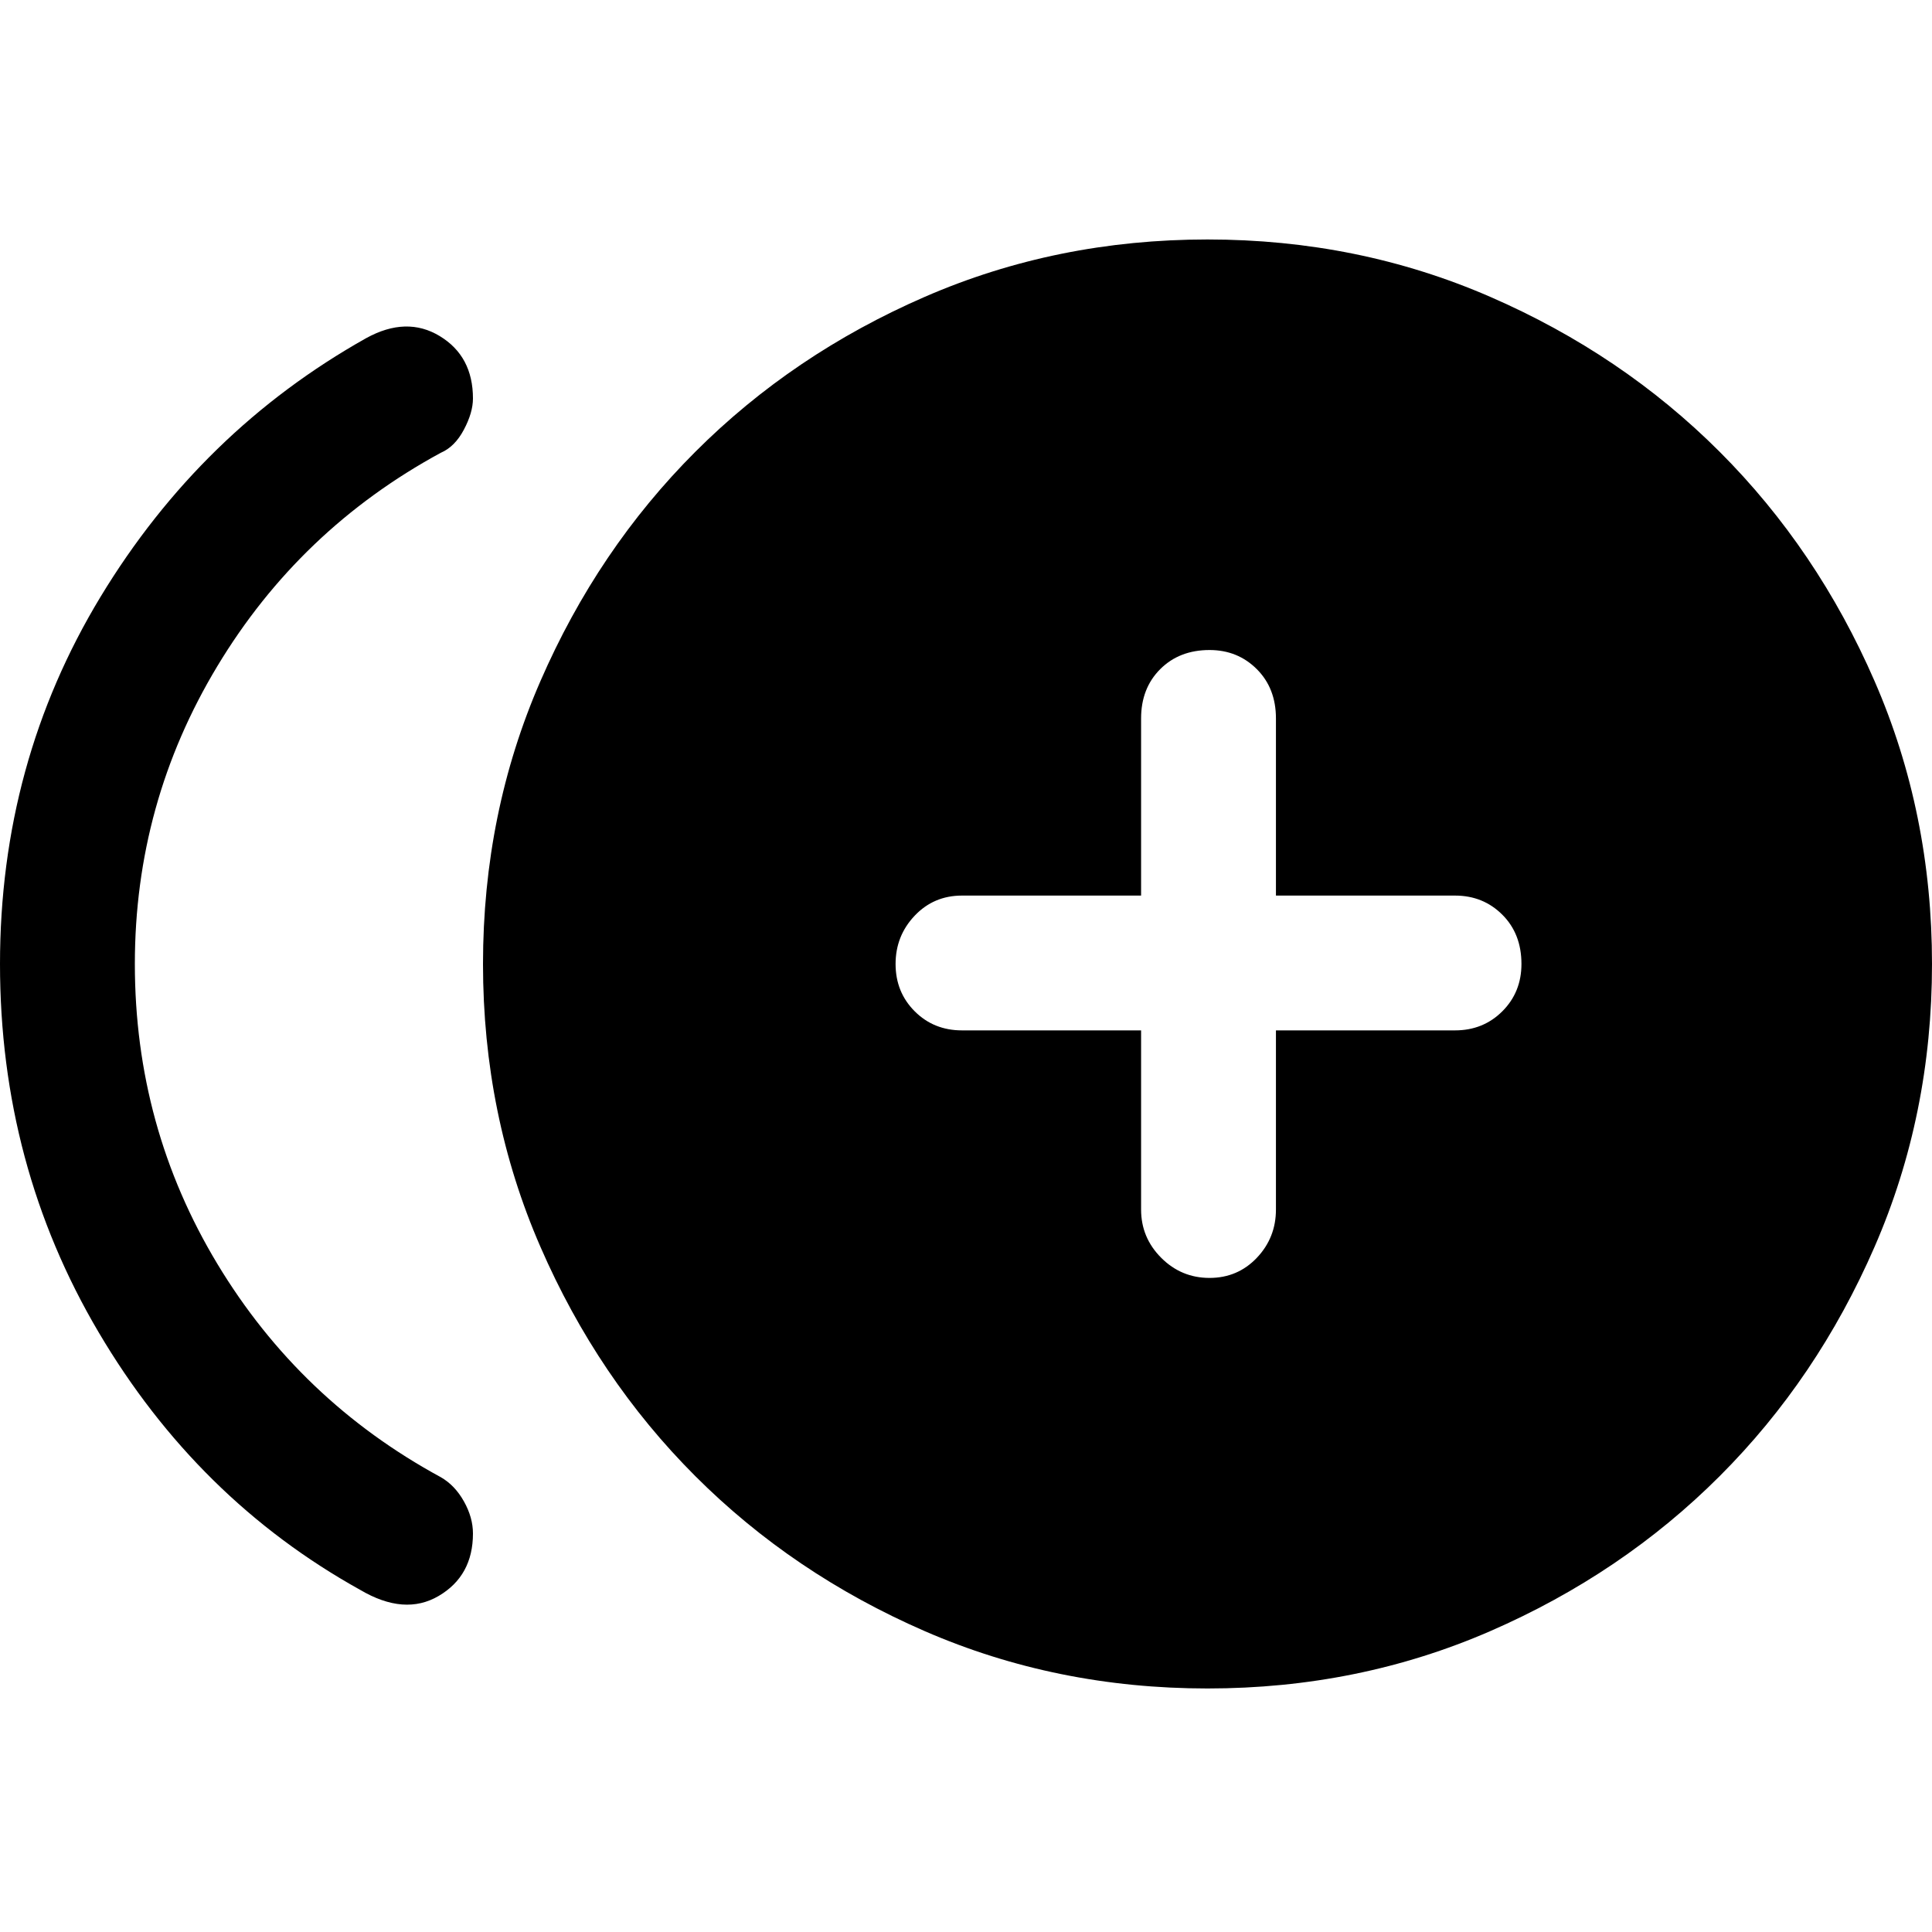 <svg xmlns="http://www.w3.org/2000/svg" height="40" width="40"><path d="M25.042 26.458q.583 0 .979-.416.396-.417.396-1v-3.709h3.708q.583 0 .979-.395.396-.396.396-.98 0-.625-.396-1.02-.396-.396-.979-.396h-3.708v-3.667q0-.625-.396-1.021-.396-.396-.979-.396-.625 0-1.021.396-.396.396-.396 1.021v3.667h-3.708q-.584 0-.979.416-.396.417-.396 1 0 .584.396.98.395.395.979.395h3.708v3.709q0 .583.417 1 .416.416 1 .416ZM7.458 32.917q-3.375-1.875-5.416-5.334Q0 24.125 0 19.958q0-4.166 2.083-7.604Q4.167 8.917 7.583 7q.834-.458 1.521-.042.688.417.688 1.292 0 .292-.188.646-.187.354-.479.479-2.917 1.583-4.625 4.417-1.708 2.833-1.708 6.166 0 3.375 1.708 6.209Q6.208 29 9.125 30.583q.292.167.479.5.188.334.188.667 0 .875-.709 1.292-.708.416-1.625-.125ZM25 34.958q-3.125 0-5.854-1.187-2.729-1.188-4.75-3.209-2.021-2.02-3.208-4.75Q10 23.083 10 19.958t1.188-5.854q1.187-2.729 3.208-4.75t4.75-3.208Q21.875 4.958 25 4.958t5.854 1.188q2.729 1.187 4.75 3.208t3.208 4.75Q40 16.833 40 19.958t-1.188 5.854q-1.187 2.73-3.208 4.75-2.021 2.021-4.75 3.209-2.729 1.187-5.854 1.187Z"/></svg>